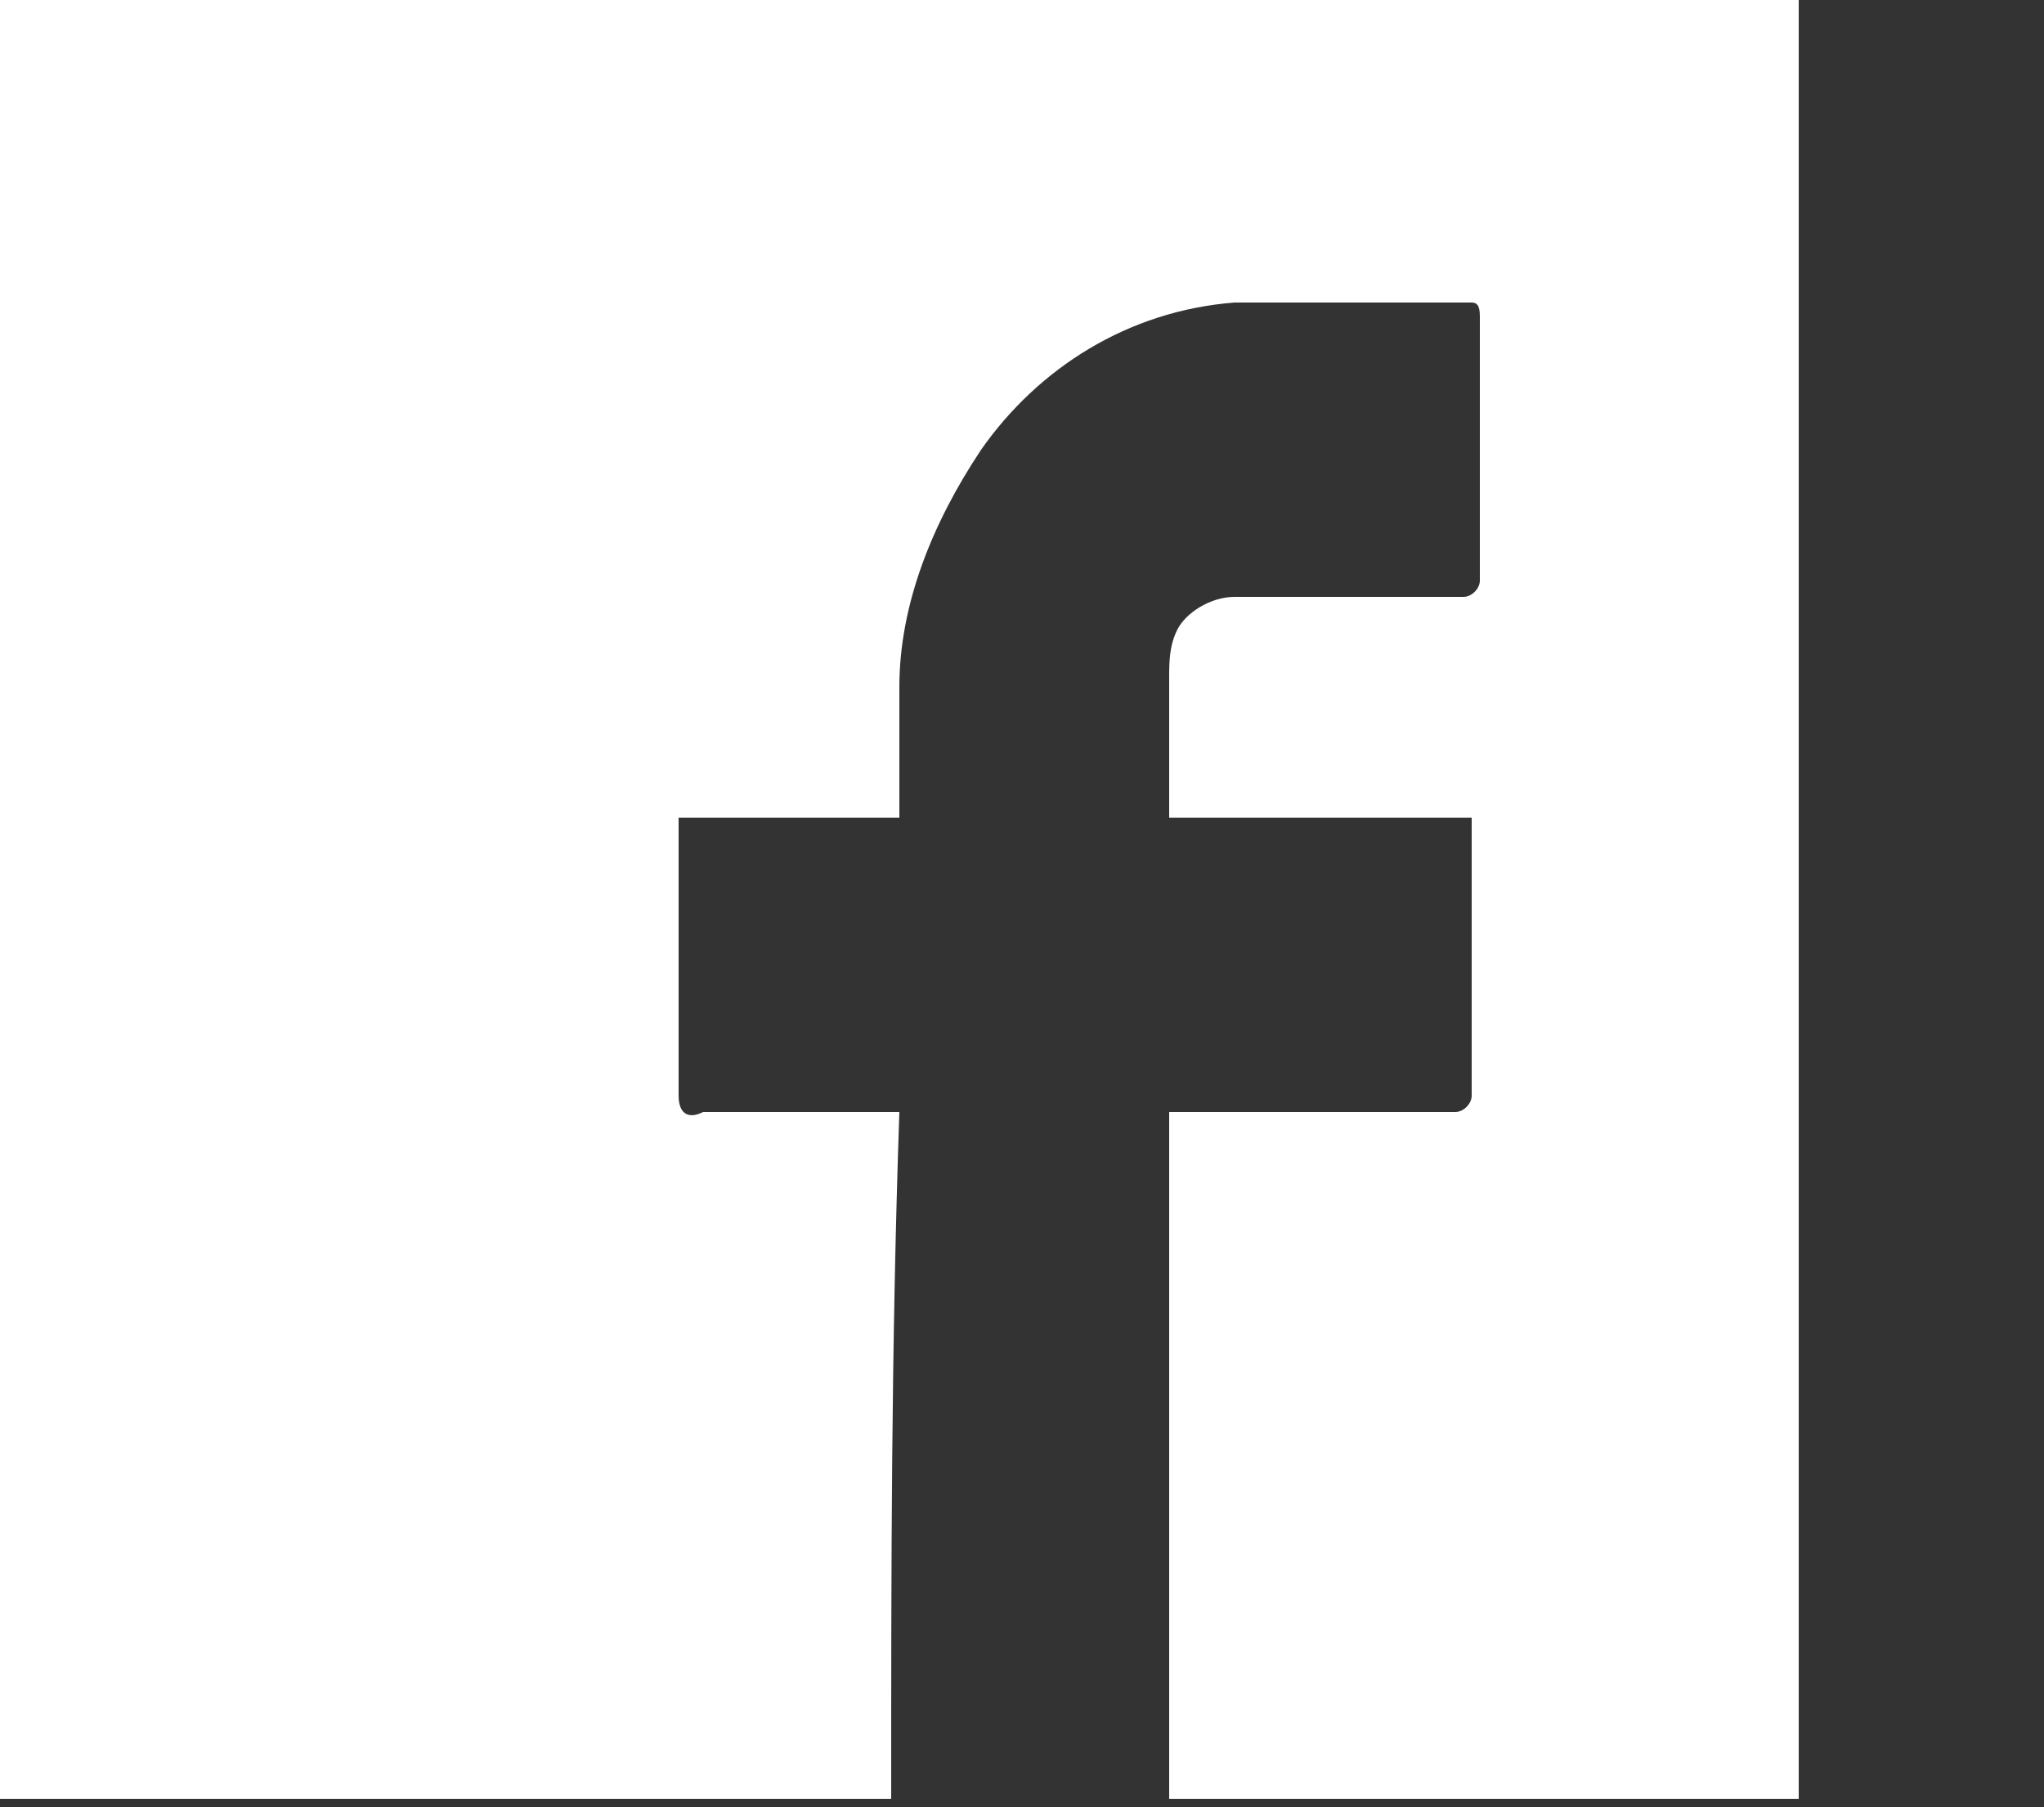 <?xml version="1.0" encoding="utf-8"?>
<!-- Generator: Adobe Illustrator 21.1.0, SVG Export Plug-In . SVG Version: 6.00 Build 0)  -->
<svg version="1.1" id="Layer_1" xmlns="http://www.w3.org/2000/svg" xmlns:xlink="http://www.w3.org/1999/xlink" x="0px" y="0px"
	 viewBox="0 0 25 22.1" style="enable-background:new 0 0 25 22.1;" xml:space="preserve">
<rect x="0" y="0" width="25" height="22.1" fill="#333333" stroke="none"/>
<style type="text/css">
	.st0{fill:#FFFFFF;}
</style>
<title>icon_Facebook_white</title>
<path class="st0" d="M0,0v22h10.9c0-2.8,0-5.5,0.1-8.4H8.6c-0.2,0.1-0.3,0-0.3-0.2V10h2.7V8.4c0-1,0.4-2,1-2.9
	c0.7-1,1.8-1.7,3.1-1.8H18c0.1,0,0.1,0.1,0.1,0.2v3.2c0,0.1-0.1,0.2-0.2,0.2c0,0,0,0-0.1,0h-2.7c-0.3,0-0.6,0.2-0.7,0.4
	c-0.1,0.2-0.1,0.4-0.1,0.6V10h3.7v3.4c0,0.1-0.1,0.2-0.2,0.2c0,0,0,0-0.1,0h-3.4V22H22V0H0z"/>
</svg>
